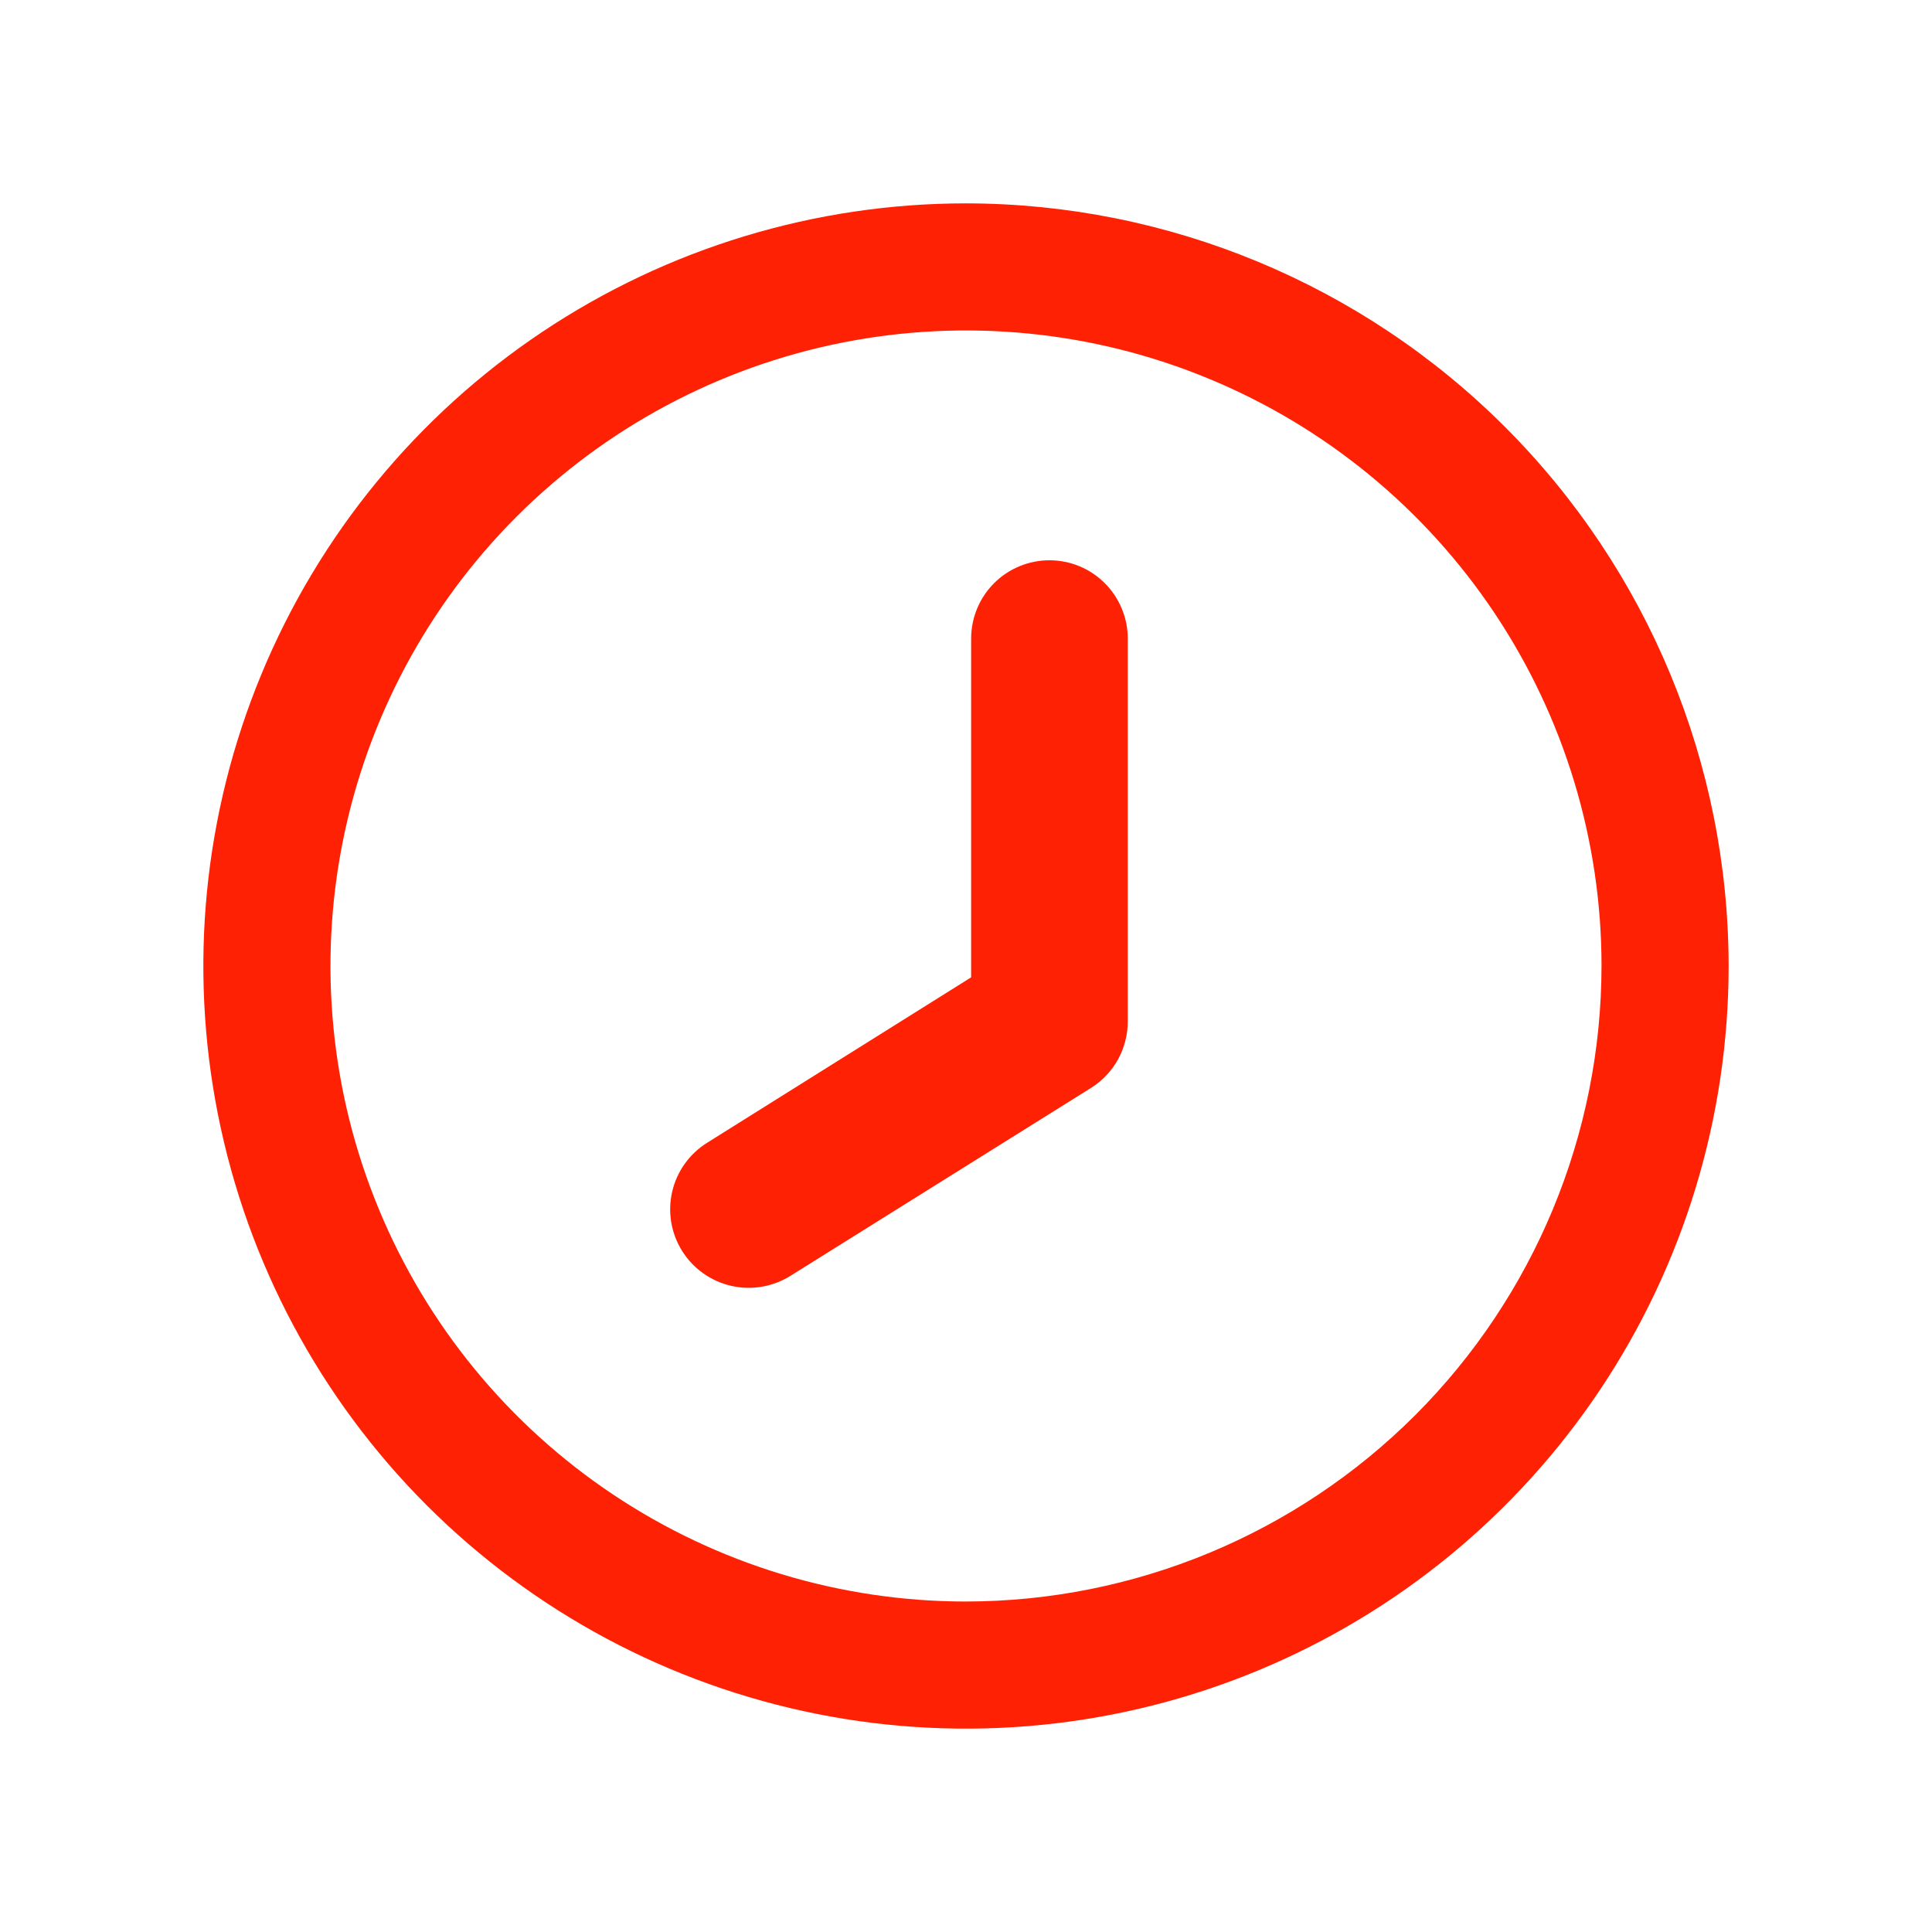 <svg width="38" height="38" viewBox="0 0 38 38" fill="none" xmlns="http://www.w3.org/2000/svg">
<g filter="url(#filter0_d_1331_147)">
<path d="M19 0C16.033 0 13.133 0.88 10.666 2.528C8.2 4.176 6.277 6.519 5.142 9.26C4.006 12.001 3.709 15.017 4.288 17.926C4.867 20.836 6.296 23.509 8.393 25.607C10.491 27.704 13.164 29.133 16.074 29.712C18.983 30.291 21.999 29.994 24.74 28.858C27.481 27.723 29.824 25.8 31.472 23.334C33.12 20.867 34 17.967 34 15C33.996 11.023 32.414 7.21 29.602 4.398C26.79 1.586 22.977 0.004 19 0V0ZM19 27.5C16.528 27.5 14.111 26.767 12.055 25.393C10 24.02 8.398 22.068 7.452 19.784C6.505 17.5 6.258 14.986 6.74 12.561C7.223 10.137 8.413 7.909 10.161 6.161C11.909 4.413 14.137 3.223 16.561 2.74C18.986 2.258 21.5 2.505 23.784 3.452C26.068 4.398 28.02 6 29.393 8.055C30.767 10.111 31.5 12.528 31.5 15C31.496 18.314 30.178 21.491 27.835 23.835C25.491 26.178 22.314 27.496 19 27.5Z" fill="#FF2103"/>
</g>
<g filter="url(#filter1_d_1331_147)">
<path d="M20.641 7.02C20.233 7.02 19.841 7.182 19.552 7.471C19.263 7.76 19.101 8.152 19.101 8.561V15.223L13.908 18.477C13.56 18.694 13.313 19.04 13.221 19.439C13.129 19.838 13.199 20.257 13.416 20.604C13.633 20.951 13.979 21.198 14.378 21.29C14.777 21.383 15.196 21.312 15.544 21.096L21.459 17.398C21.683 17.258 21.866 17.063 21.993 16.832C22.119 16.6 22.184 16.34 22.182 16.077V8.561C22.182 8.152 22.019 7.76 21.73 7.471C21.442 7.182 21.05 7.02 20.641 7.02Z" fill="#FF2103"/>
</g>
<defs>
<filter id="filter0_d_1331_147" x="0" y="0" width="38" height="38" filterUnits="userSpaceOnUse" color-interpolation-filters="sRGB">
<feFlood flood-opacity="0" result="BackgroundImageFix"/>
<feColorMatrix in="SourceAlpha" type="matrix" values="0 0 0 0 0 0 0 0 0 0 0 0 0 0 0 0 0 0 127 0" result="hardAlpha"/>
<feOffset dy="4"/>
<feGaussianBlur stdDeviation="2"/>
<feComposite in2="hardAlpha" operator="out"/>
<feColorMatrix type="matrix" values="0 0 0 0 0 0 0 0 0 0 0 0 0 0 0 0 0 0 0.25 0"/>
<feBlend mode="normal" in2="BackgroundImageFix" result="effect1_dropShadow_1331_147"/>
<feBlend mode="normal" in="SourceGraphic" in2="effect1_dropShadow_1331_147" result="shape"/>
</filter>
<filter id="filter1_d_1331_147" x="9.182" y="7.02" width="17" height="22.31" filterUnits="userSpaceOnUse" color-interpolation-filters="sRGB">
<feFlood flood-opacity="0" result="BackgroundImageFix"/>
<feColorMatrix in="SourceAlpha" type="matrix" values="0 0 0 0 0 0 0 0 0 0 0 0 0 0 0 0 0 0 127 0" result="hardAlpha"/>
<feOffset dy="4"/>
<feGaussianBlur stdDeviation="2"/>
<feComposite in2="hardAlpha" operator="out"/>
<feColorMatrix type="matrix" values="0 0 0 0 0 0 0 0 0 0 0 0 0 0 0 0 0 0 0.25 0"/>
<feBlend mode="normal" in2="BackgroundImageFix" result="effect1_dropShadow_1331_147"/>
<feBlend mode="normal" in="SourceGraphic" in2="effect1_dropShadow_1331_147" result="shape"/>
</filter>
</defs>
</svg>
